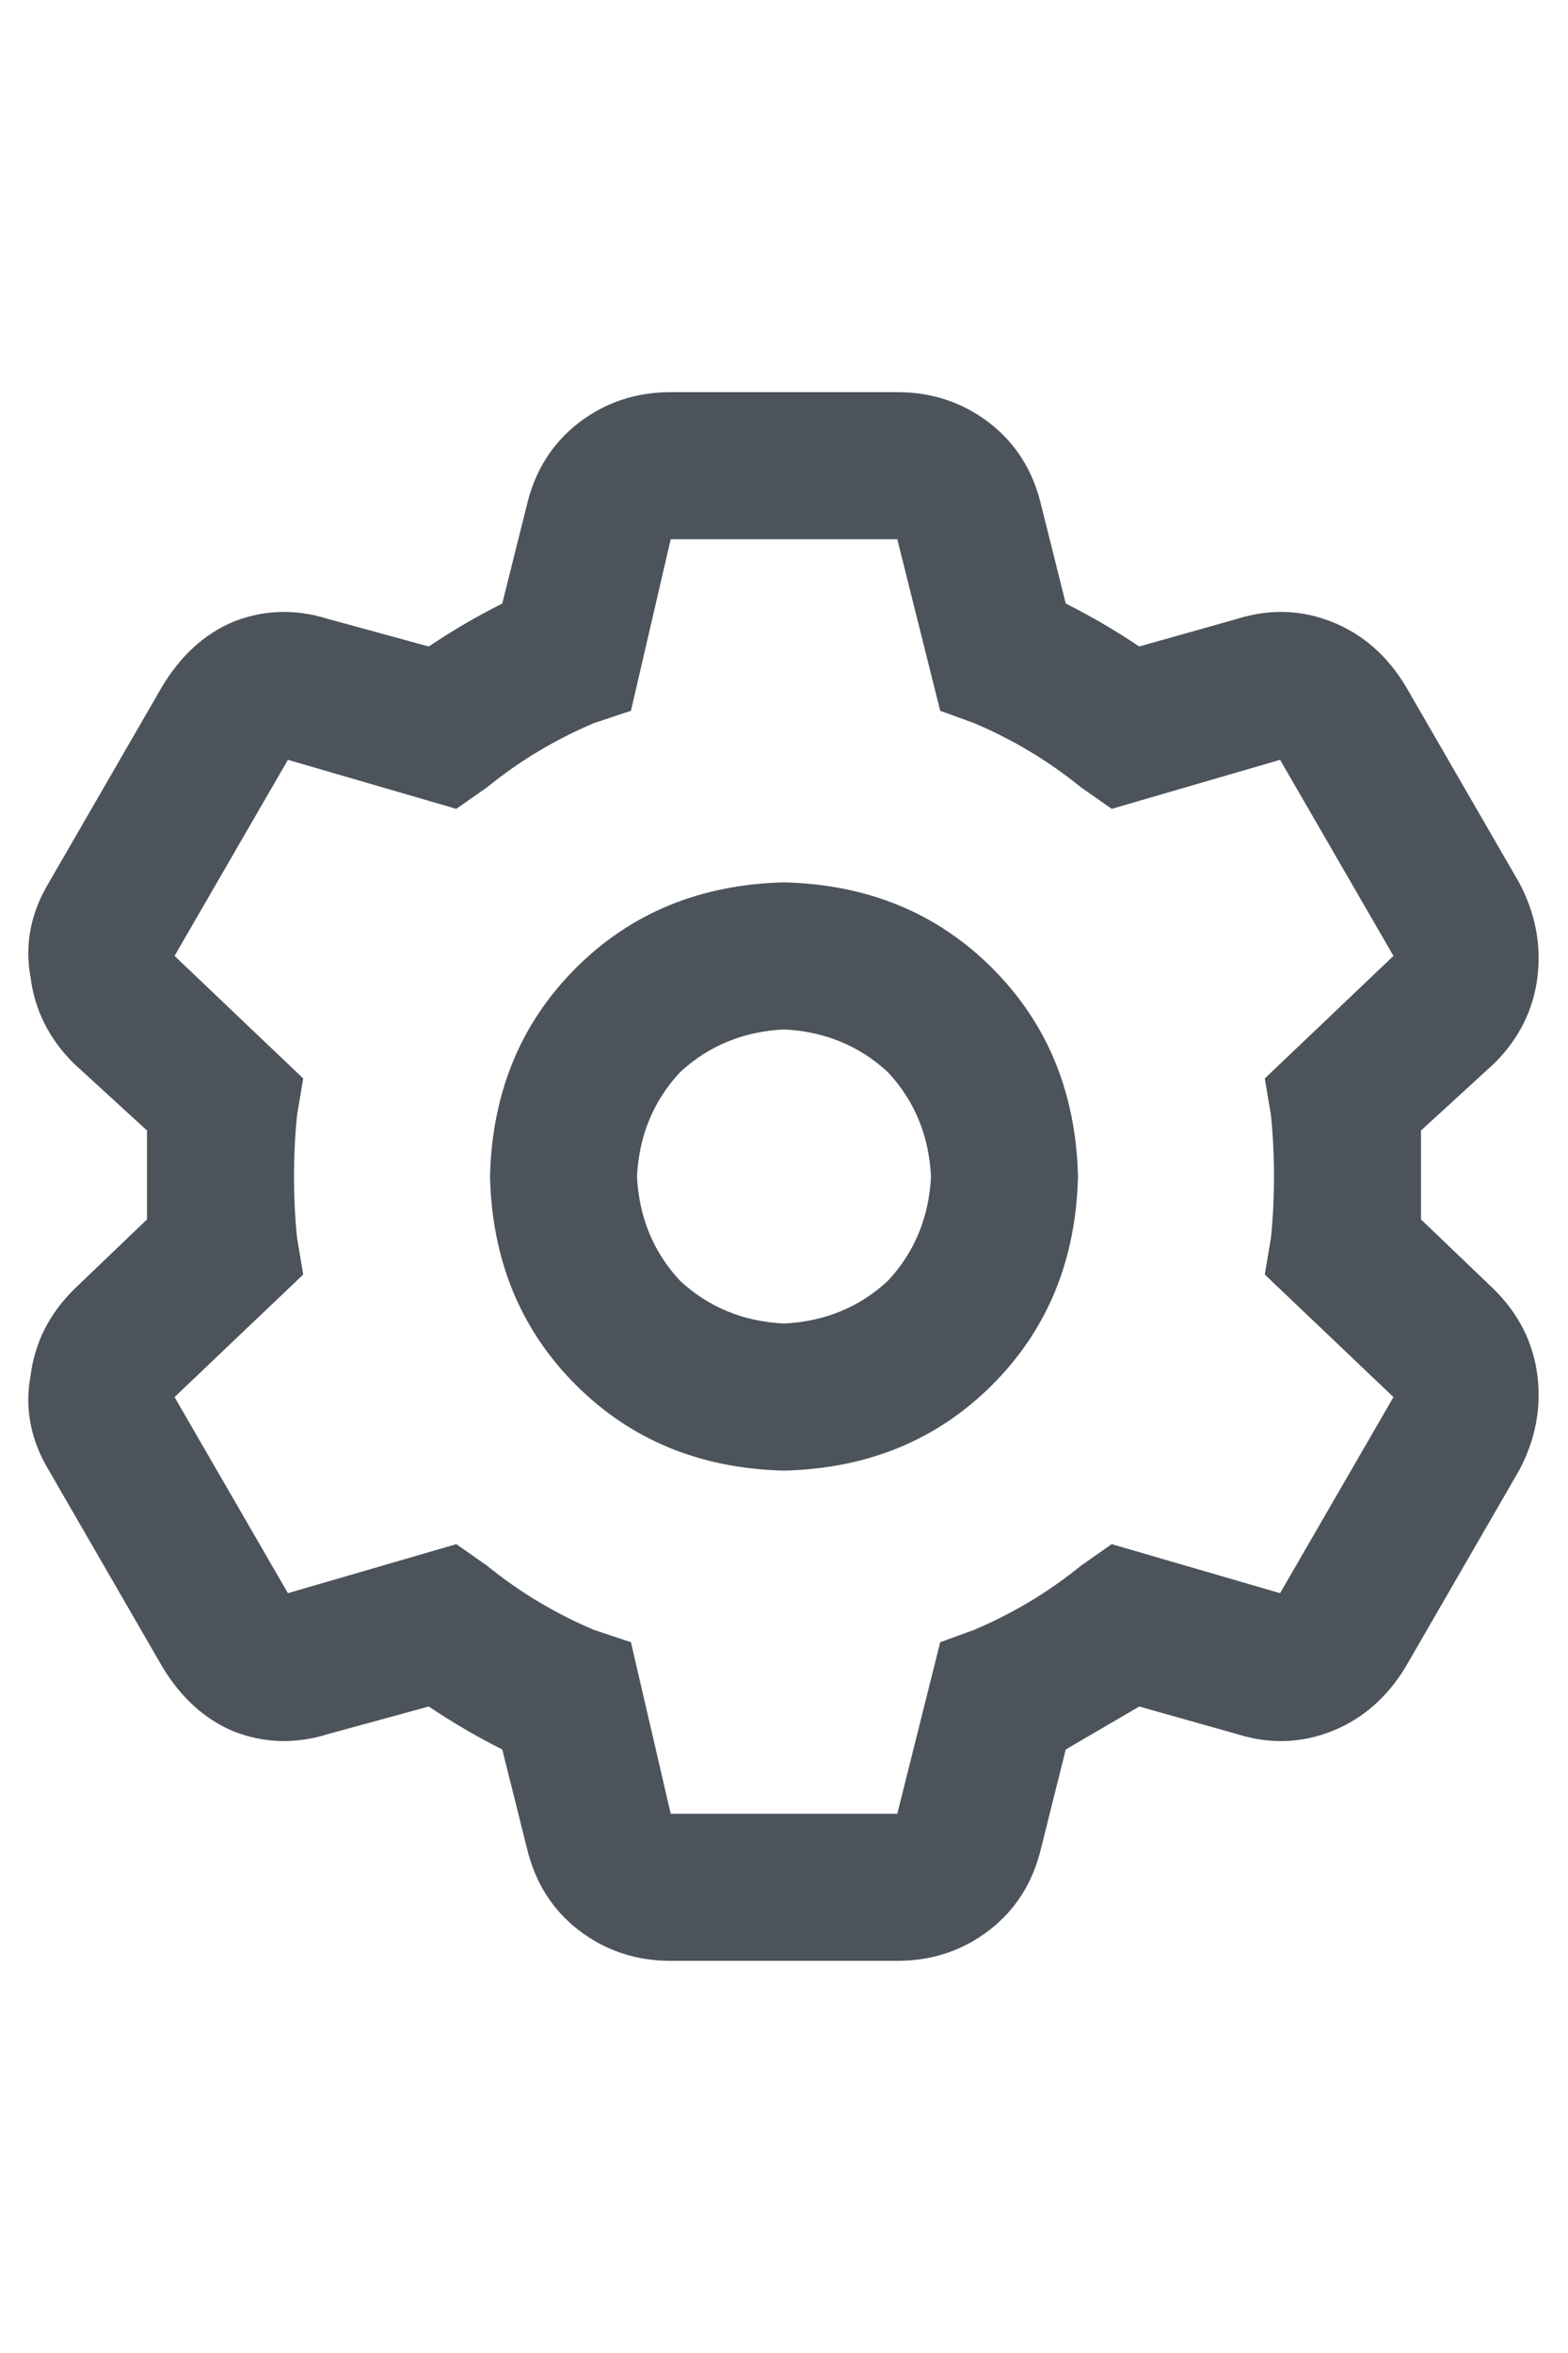 <svg width="16" height="24" viewBox="0 0 16 24" fill="none" xmlns="http://www.w3.org/2000/svg">
<path d="M5 12C5.021 11.146 5.312 10.438 5.875 9.875C6.438 9.312 7.146 9.021 8 9C8.854 9.021 9.562 9.312 10.125 9.875C10.688 10.438 10.979 11.146 11 12C10.979 12.854 10.688 13.562 10.125 14.125C9.562 14.688 8.854 14.979 8 15C7.146 14.979 6.438 14.688 5.875 14.125C5.312 13.562 5.021 12.854 5 12ZM8 10.5C7.583 10.521 7.229 10.667 6.938 10.938C6.667 11.229 6.521 11.583 6.5 12C6.521 12.417 6.667 12.771 6.938 13.062C7.229 13.333 7.583 13.479 8 13.5C8.417 13.479 8.771 13.333 9.062 13.062C9.333 12.771 9.479 12.417 9.5 12C9.479 11.583 9.333 11.229 9.062 10.938C8.771 10.667 8.417 10.521 8 10.5ZM9.156 4C9.51 4 9.823 4.104 10.094 4.312C10.365 4.521 10.542 4.802 10.625 5.156L10.875 6.156C11.125 6.281 11.375 6.427 11.625 6.594L12.625 6.312C12.958 6.208 13.281 6.219 13.594 6.344C13.906 6.469 14.156 6.688 14.344 7L15.5 9C15.667 9.312 15.729 9.635 15.688 9.969C15.646 10.302 15.5 10.594 15.25 10.844L14.5 11.531C14.5 11.698 14.5 11.854 14.5 12C14.5 12.146 14.5 12.292 14.5 12.438L15.25 13.156C15.5 13.406 15.646 13.698 15.688 14.031C15.729 14.365 15.667 14.688 15.5 15L14.344 17C14.156 17.312 13.906 17.531 13.594 17.656C13.281 17.781 12.958 17.792 12.625 17.688L11.625 17.406C11.375 17.552 11.125 17.698 10.875 17.844L10.625 18.844C10.542 19.198 10.365 19.479 10.094 19.688C9.823 19.896 9.51 20 9.156 20H6.844C6.49 20 6.177 19.896 5.906 19.688C5.635 19.479 5.458 19.198 5.375 18.844L5.125 17.844C4.875 17.719 4.625 17.573 4.375 17.406L3.344 17.688C3.01 17.792 2.688 17.781 2.375 17.656C2.083 17.531 1.844 17.312 1.656 17L0.5 15C0.312 14.688 0.25 14.365 0.312 14.031C0.354 13.698 0.5 13.406 0.75 13.156L1.5 12.438C1.5 12.292 1.5 12.135 1.5 11.969C1.5 11.844 1.5 11.698 1.5 11.531L0.75 10.844C0.5 10.594 0.354 10.302 0.312 9.969C0.25 9.635 0.312 9.312 0.5 9L1.656 7C1.844 6.688 2.083 6.469 2.375 6.344C2.688 6.219 3.01 6.208 3.344 6.312L4.375 6.594C4.625 6.427 4.875 6.281 5.125 6.156L5.375 5.156C5.458 4.802 5.635 4.521 5.906 4.312C6.177 4.104 6.49 4 6.844 4H9.156ZM6.438 7.25L6.062 7.375C5.667 7.542 5.302 7.76 4.969 8.031L4.656 8.25L2.938 7.75L1.781 9.75L3.094 11L3.031 11.375C3.01 11.583 3 11.792 3 12C3 12.208 3.01 12.417 3.031 12.625L3.094 13L1.781 14.25L2.938 16.25L4.656 15.75L4.969 15.969C5.302 16.24 5.667 16.458 6.062 16.625L6.438 16.75L6.844 18.5H9.156L9.594 16.75L9.938 16.625C10.333 16.458 10.698 16.24 11.031 15.969L11.344 15.75L13.062 16.25L14.219 14.25L12.906 13L12.969 12.625C12.99 12.417 13 12.208 13 12C13 11.792 12.99 11.583 12.969 11.375L12.906 11L14.219 9.75L13.062 7.75L11.344 8.25L11.031 8.031C10.698 7.76 10.333 7.542 9.938 7.375L9.594 7.25L9.156 5.5H6.844L6.438 7.25Z" fill="#000A16" fill-opacity="0.7"/>
</svg>
